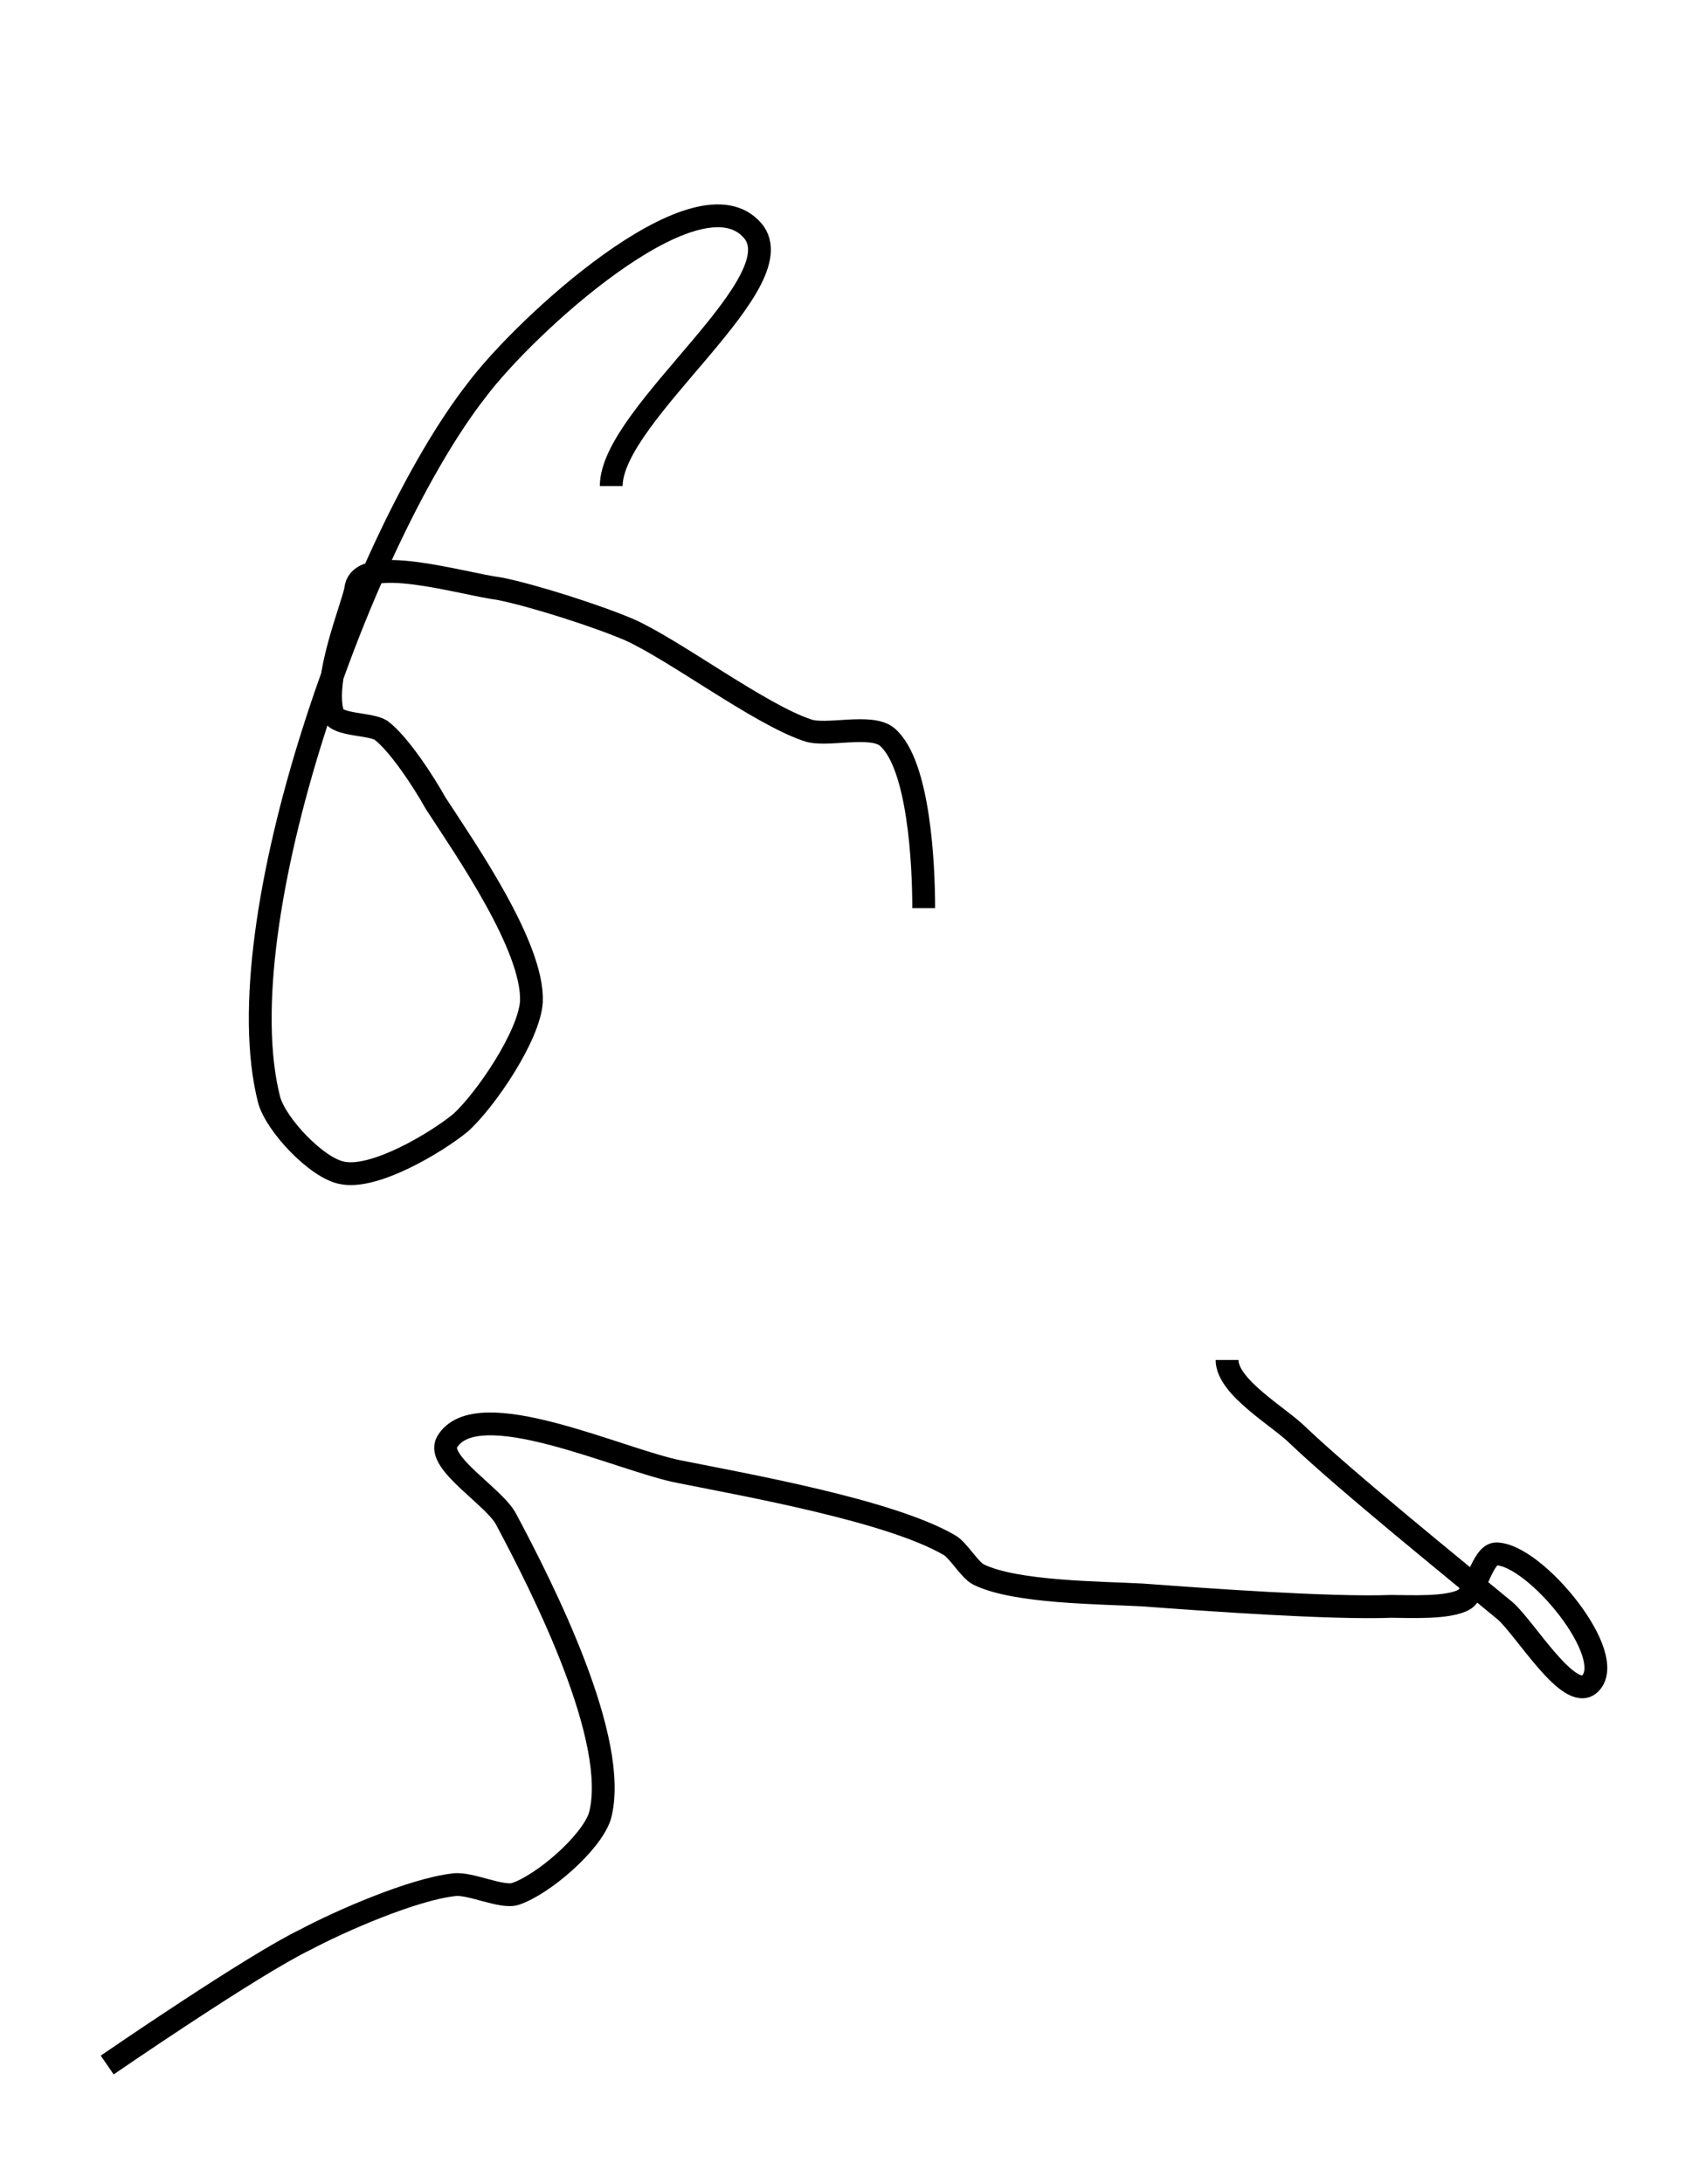 <?xml version='1.0' encoding='utf-8'?>
<ns0:svg xmlns:ns0="http://www.w3.org/2000/svg" version="1.1" id="Layer_1" x="0px" y="0px" viewBox="0 0 74.8 95.7" style="enable-background:new 0 0 74.8 95.7;" xml:space="preserve">
<ns0:style type="text/css">
	.st0{fill:none;stroke:#000000;}
</ns0:style>
<ns0:path class="st0" d="M4.7,90.5c0,0,6.4-4.4,8.7-5.5c1.5-0.8,4.7-2.2,6.5-2.4c0.7-0.1,2.1,0.6,2.7,0.4c1.2-0.4,3.3-2.2,3.7-3.4  c0.9-3.3-2.5-10-4.1-13c-0.5-1-3.1-2.5-2.6-3.4c1.3-2.2,7.6,0.8,10.2,1.3c3,0.6,9.2,1.7,11.8,3.2c0.4,0.2,0.9,1.1,1.3,1.3  c1.6,0.8,5.4,0.8,7.2,0.9c2.7,0.2,8.2,0.6,10.9,0.5c0.8,0,2.5,0.1,3.2-0.3c0.5-0.3,0.8-2,1.4-2c1.7,0,5.4,4.5,4.1,5.7  c-0.9,0.8-2.8-2.4-3.7-3.2c-2.3-1.9-7-5.7-9.1-7.7c-0.8-0.8-3.1-2.1-3.1-3.3 M40.5,39.8c0-1.9-0.2-6.3-1.6-7.5  c-0.7-0.6-2.7,0-3.5-0.3c-2.1-0.7-5.8-3.5-7.8-4.4c-1.4-0.6-4.2-1.5-5.7-1.8c-1.6-0.2-6.1-1.6-6.3,0c-0.1,0.7-1.5,4-1,5.5  c0.2,0.5,1.6,0.4,2.1,0.7c0.8,0.6,1.9,2.3,2.4,3.2c1.3,2,4.3,6.3,4.2,8.7c-0.1,1.5-2,4.3-3.1,5.3c-1.1,0.9-3.8,2.5-5.2,2.2  c-1.1-0.2-2.9-2.1-3.2-3.2c-2-7.8,4.1-24.7,9.1-31.1c2.1-2.8,9.5-9.6,12-7.1c2.3,2.2-6.1,8.1-6.1,11.3" />
</ns0:svg>